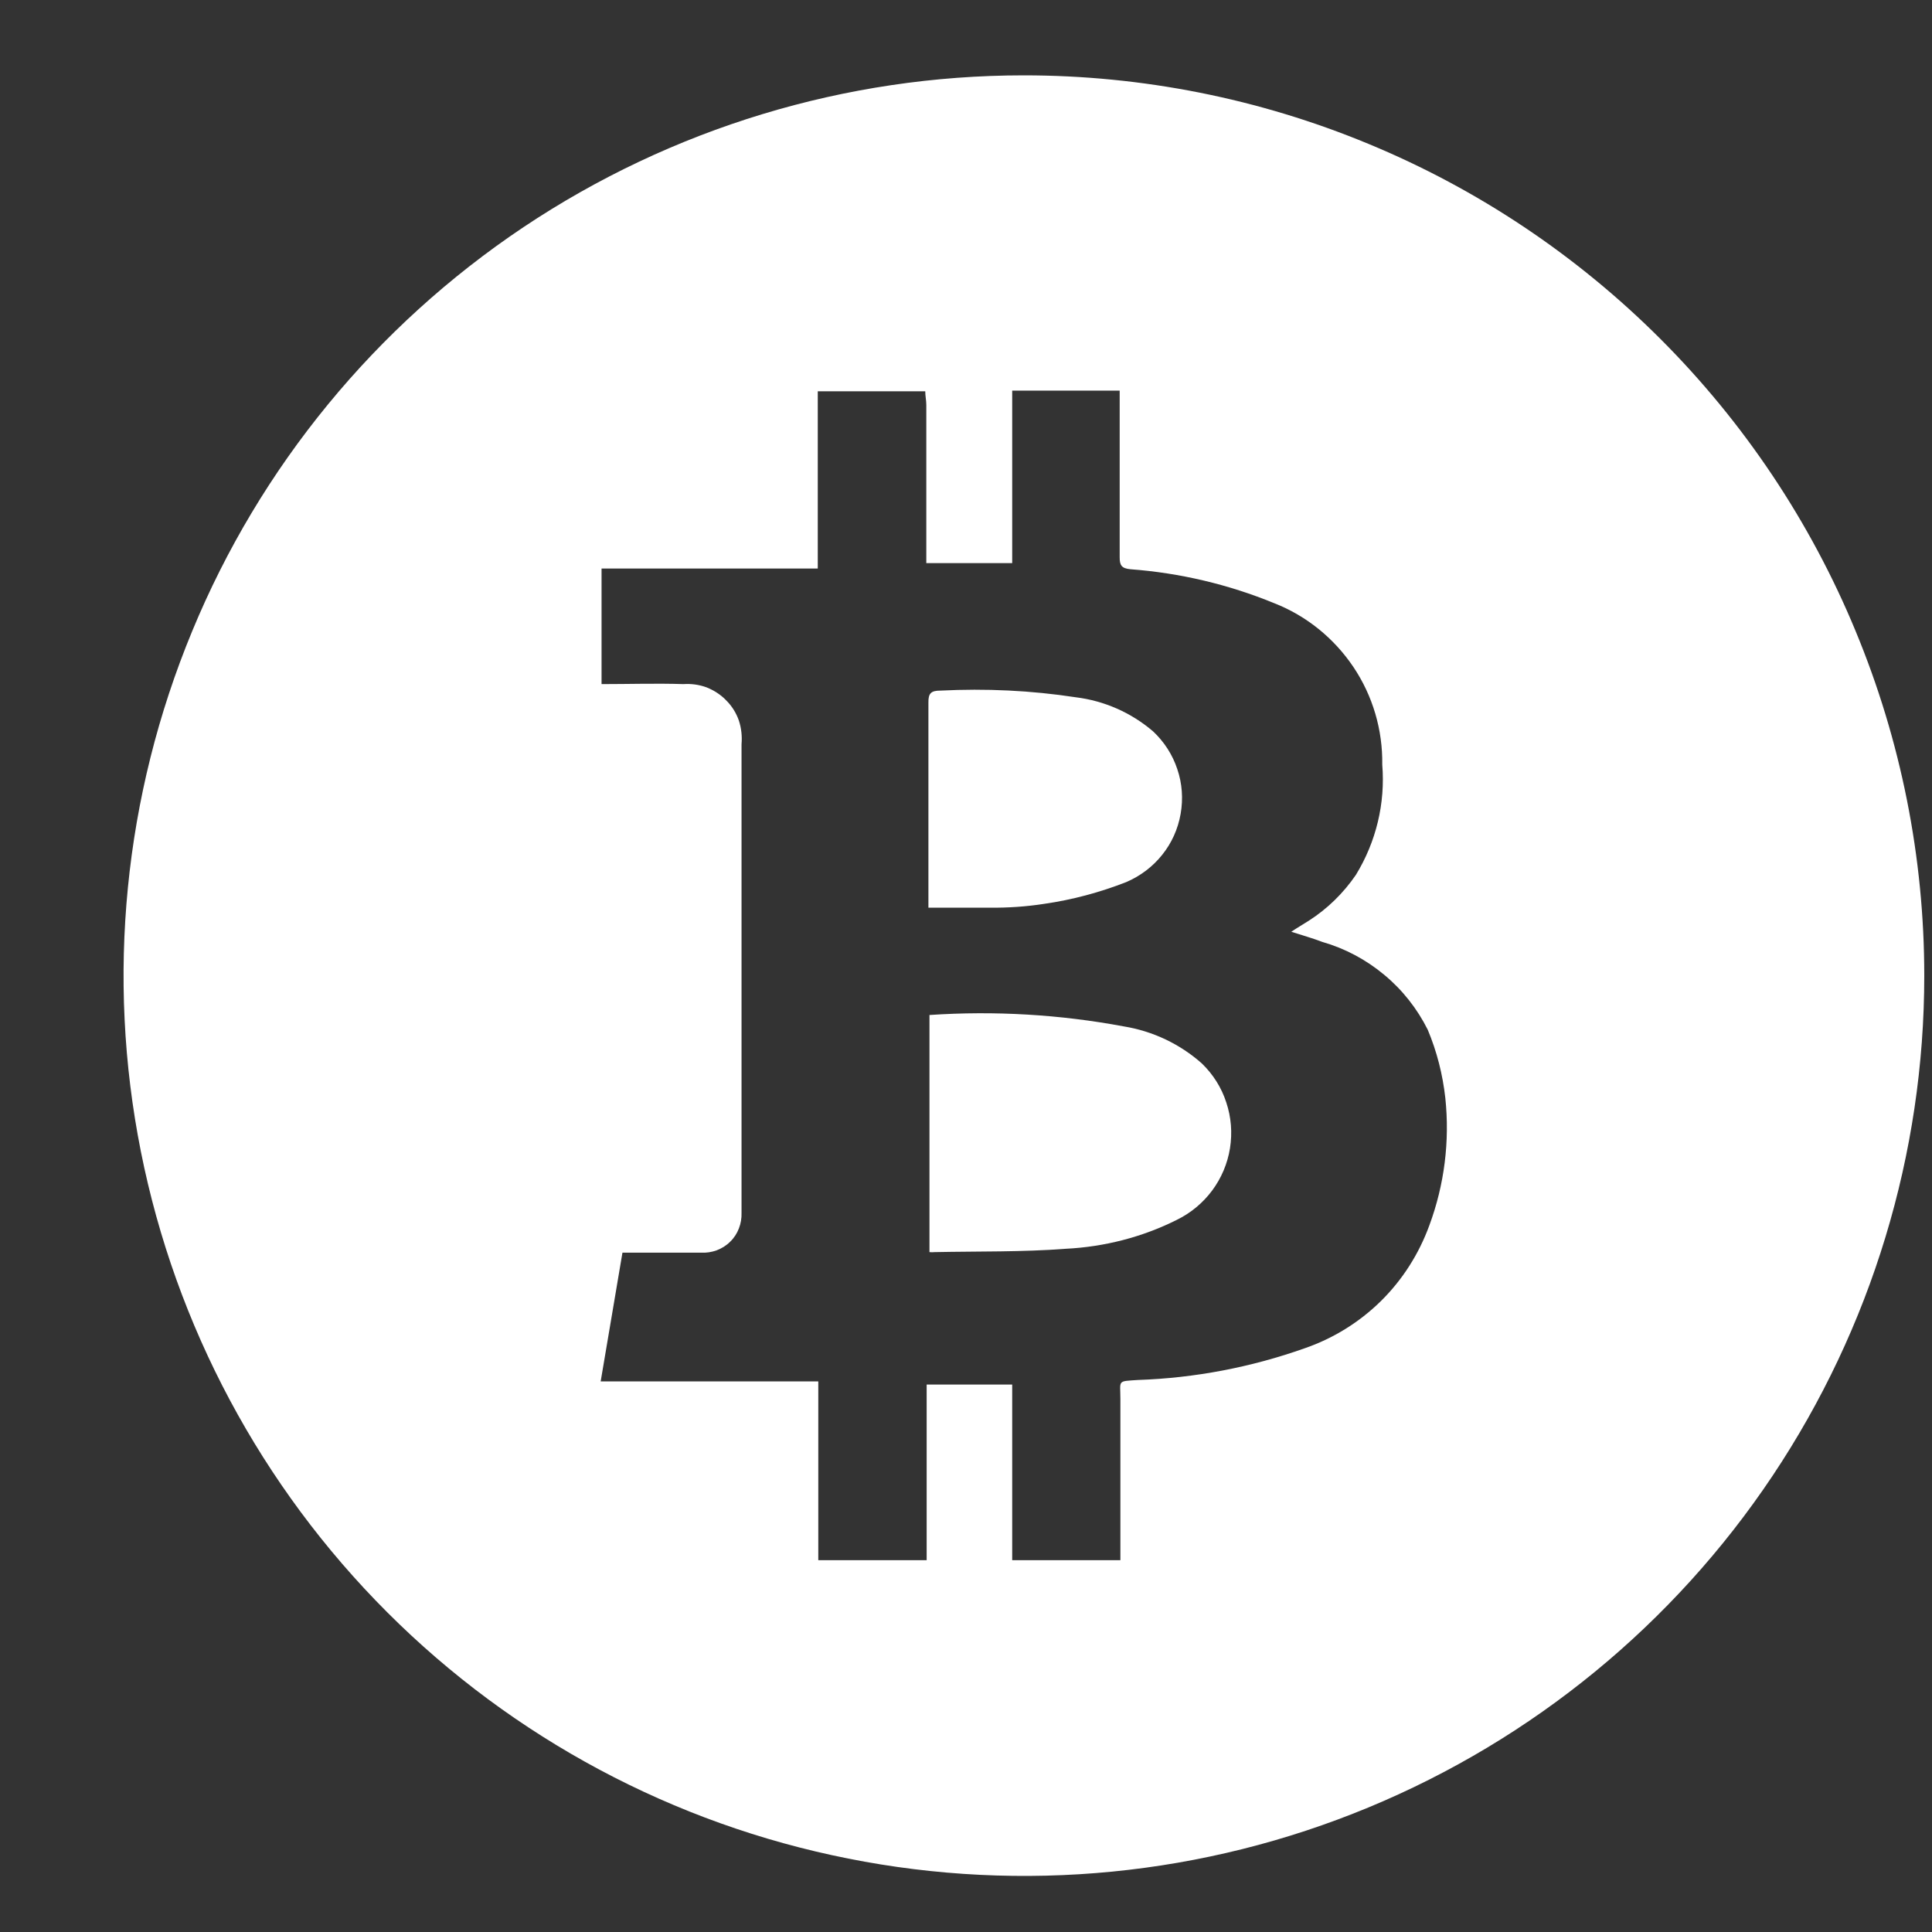 <svg width="11" height="11" viewBox="0 0 11 11" fill="none" xmlns="http://www.w3.org/2000/svg">
<rect x="0" y="0" width="11" height="11" fill="#333333" stroke="none"/>
<path d="M6.399 5.844C6.035 5.776 5.663 5.754 5.292 5.779V7.129C5.302 7.13 5.312 7.13 5.322 7.129C5.571 7.124 5.822 7.129 6.068 7.11C6.288 7.099 6.503 7.044 6.699 6.946C6.779 6.907 6.848 6.85 6.901 6.779C6.954 6.708 6.989 6.625 7.003 6.538C7.017 6.45 7.01 6.361 6.982 6.277C6.955 6.193 6.907 6.117 6.843 6.055C6.718 5.944 6.564 5.871 6.399 5.844Z" fill="white"/>
<path d="M5.946 5.146C6.106 5.123 6.262 5.081 6.413 5.022C6.492 4.988 6.563 4.935 6.617 4.867C6.671 4.8 6.707 4.72 6.722 4.634C6.737 4.549 6.731 4.461 6.703 4.379C6.676 4.297 6.628 4.223 6.565 4.164C6.44 4.057 6.287 3.99 6.125 3.97C5.87 3.931 5.612 3.919 5.355 3.932C5.301 3.932 5.285 3.947 5.286 4.001C5.286 4.367 5.286 4.733 5.286 5.101C5.286 5.12 5.286 5.139 5.286 5.168C5.407 5.168 5.522 5.168 5.636 5.168C5.739 5.169 5.843 5.162 5.946 5.146Z" fill="white"/>
<path d="M5.829 0.429C4.815 0.429 3.824 0.73 2.981 1.293C2.138 1.857 1.481 2.657 1.094 3.594C0.706 4.531 0.604 5.561 0.802 6.556C1 7.55 1.488 8.463 2.205 9.18C2.922 9.897 3.836 10.385 4.83 10.582C5.824 10.78 6.855 10.679 7.791 10.291C8.728 9.903 9.529 9.246 10.092 8.403C10.655 7.56 10.956 6.569 10.956 5.555C10.956 4.882 10.823 4.215 10.565 3.593C10.308 2.971 9.93 2.406 9.454 1.93C8.978 1.454 8.413 1.076 7.791 0.819C7.169 0.561 6.502 0.429 5.829 0.429ZM8.138 6.977C8.079 7.139 7.985 7.287 7.862 7.408C7.739 7.529 7.59 7.621 7.427 7.677C7.122 7.785 6.802 7.846 6.479 7.857C6.359 7.865 6.379 7.857 6.379 7.964C6.379 8.246 6.379 8.528 6.379 8.81V8.883H5.763V7.883H5.276V8.883H4.659V7.865H3.42C3.462 7.615 3.503 7.377 3.544 7.132H3.614C3.739 7.132 3.865 7.132 3.991 7.132C4.021 7.134 4.052 7.129 4.08 7.119C4.109 7.108 4.135 7.092 4.157 7.07C4.179 7.049 4.196 7.023 4.207 6.994C4.218 6.966 4.223 6.936 4.222 6.905V4.237C4.226 4.192 4.221 4.146 4.207 4.103C4.192 4.06 4.168 4.021 4.136 3.989C4.105 3.956 4.066 3.931 4.024 3.914C3.981 3.898 3.936 3.892 3.891 3.895C3.737 3.89 3.583 3.895 3.425 3.895V3.237H4.656V2.228H5.268C5.268 2.254 5.274 2.28 5.274 2.306V3.206H5.763V2.224H6.375C6.375 2.27 6.375 2.315 6.375 2.36C6.375 2.632 6.375 2.903 6.375 3.174C6.375 3.22 6.387 3.236 6.436 3.241C6.717 3.262 6.993 3.327 7.254 3.434C7.438 3.506 7.595 3.633 7.706 3.798C7.816 3.962 7.873 4.156 7.87 4.354C7.888 4.574 7.835 4.793 7.72 4.981C7.649 5.085 7.558 5.174 7.452 5.242C7.421 5.262 7.389 5.28 7.352 5.305C7.417 5.326 7.474 5.342 7.529 5.363C7.658 5.4 7.778 5.464 7.881 5.55C7.985 5.636 8.069 5.743 8.129 5.863C8.181 5.987 8.214 6.117 8.229 6.251C8.255 6.497 8.224 6.745 8.138 6.977Z" fill="white"/>
</svg>
